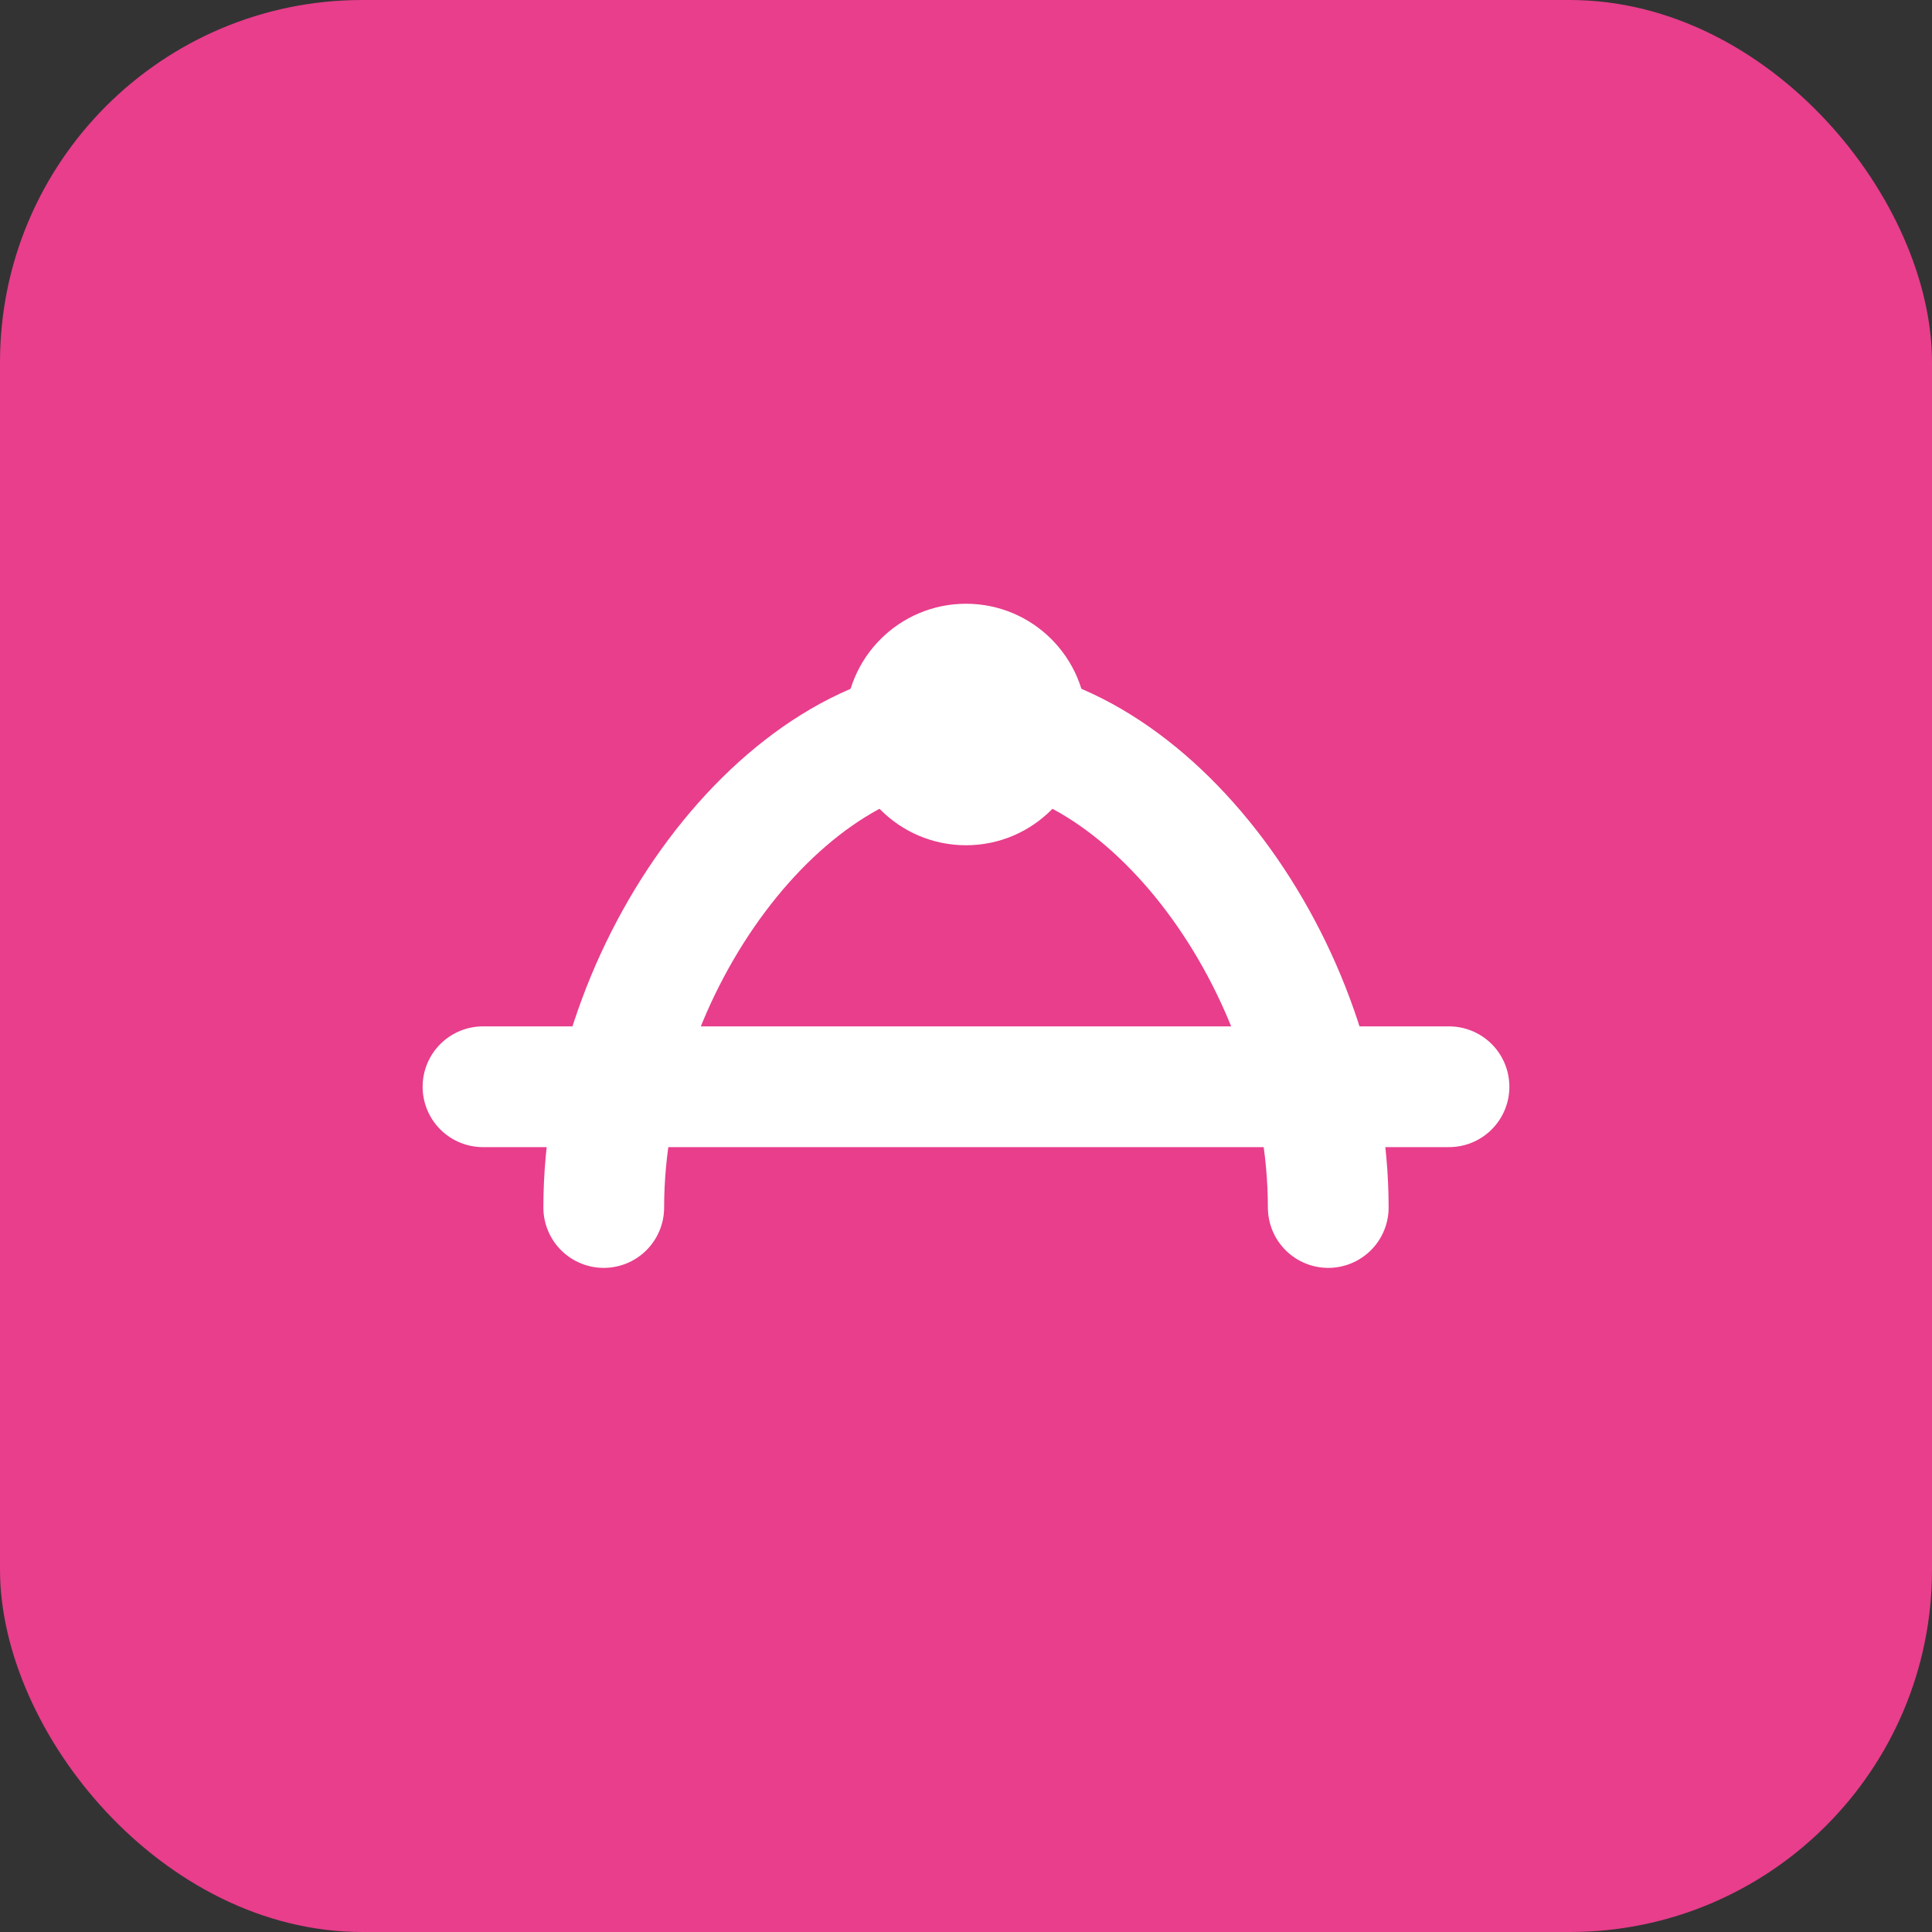 <?xml version="1.0" encoding="UTF-8"?>
<svg width="64" height="64" viewBox="0 0 64 64" fill="none" xmlns="http://www.w3.org/2000/svg">
  <rect x="0" y="0" width="64" height="64" fill="#333333" stroke="none"/>
  <rect width="64" height="64" rx="12" fill="#e83e8c"/>
  <path d="M20 40c0-8 6-16 12-16s12 8 12 16" stroke="white" stroke-width="4" stroke-linecap="round"/>
  <path d="M16 36h32" stroke="white" stroke-width="4" stroke-linecap="round"/>
  <circle cx="32" cy="24" r="4" fill="white"/>
</svg>
